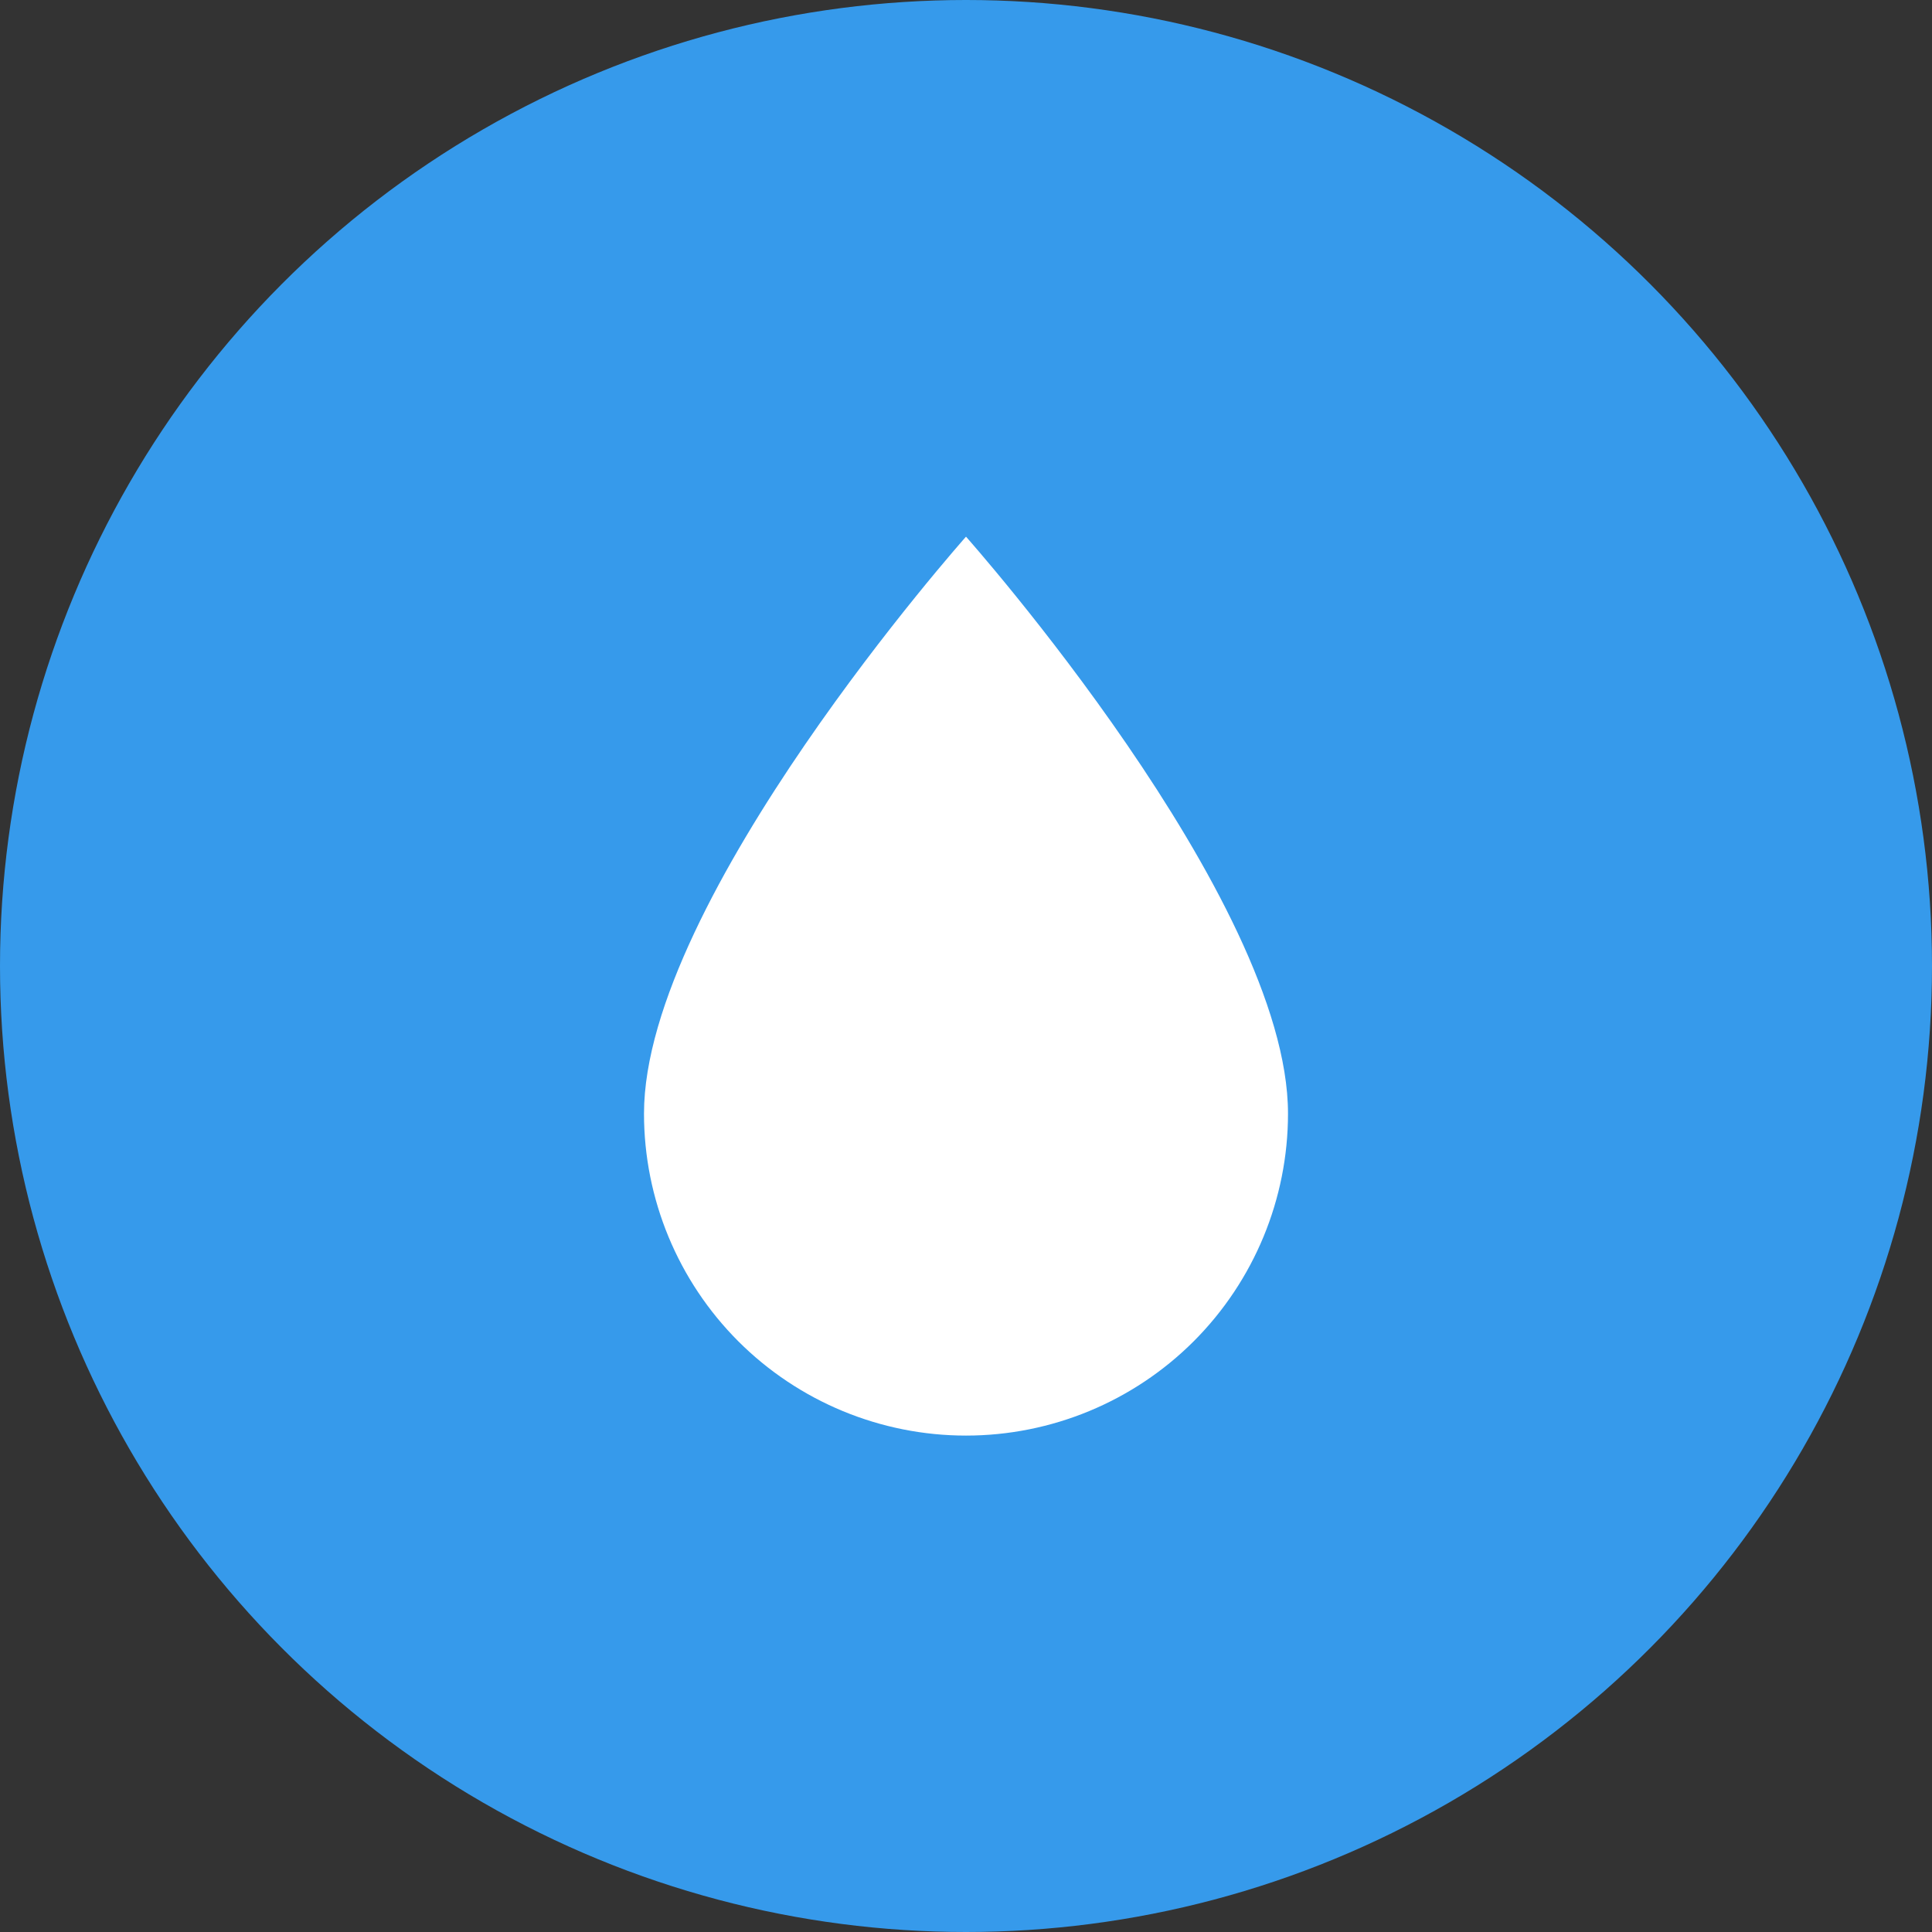 <svg width="36" height="36" viewBox="0 0 36 36" fill="none" xmlns="http://www.w3.org/2000/svg">
<rect x="0" y="0" width="36" height="36" fill="#333333" stroke="none"/>
<circle cx="18" cy="18" r="18" fill="#369AEB"/>
<path d="M18 26.75C16.409 26.75 14.883 26.118 13.757 24.993C12.632 23.867 12 22.341 12 20.75C12 16.75 18 10 18 10C18 10 24 16.75 24 20.75C24 22.341 23.368 23.867 22.243 24.993C21.117 26.118 19.591 26.75 18 26.75V26.75Z" fill="white"/>
</svg>
